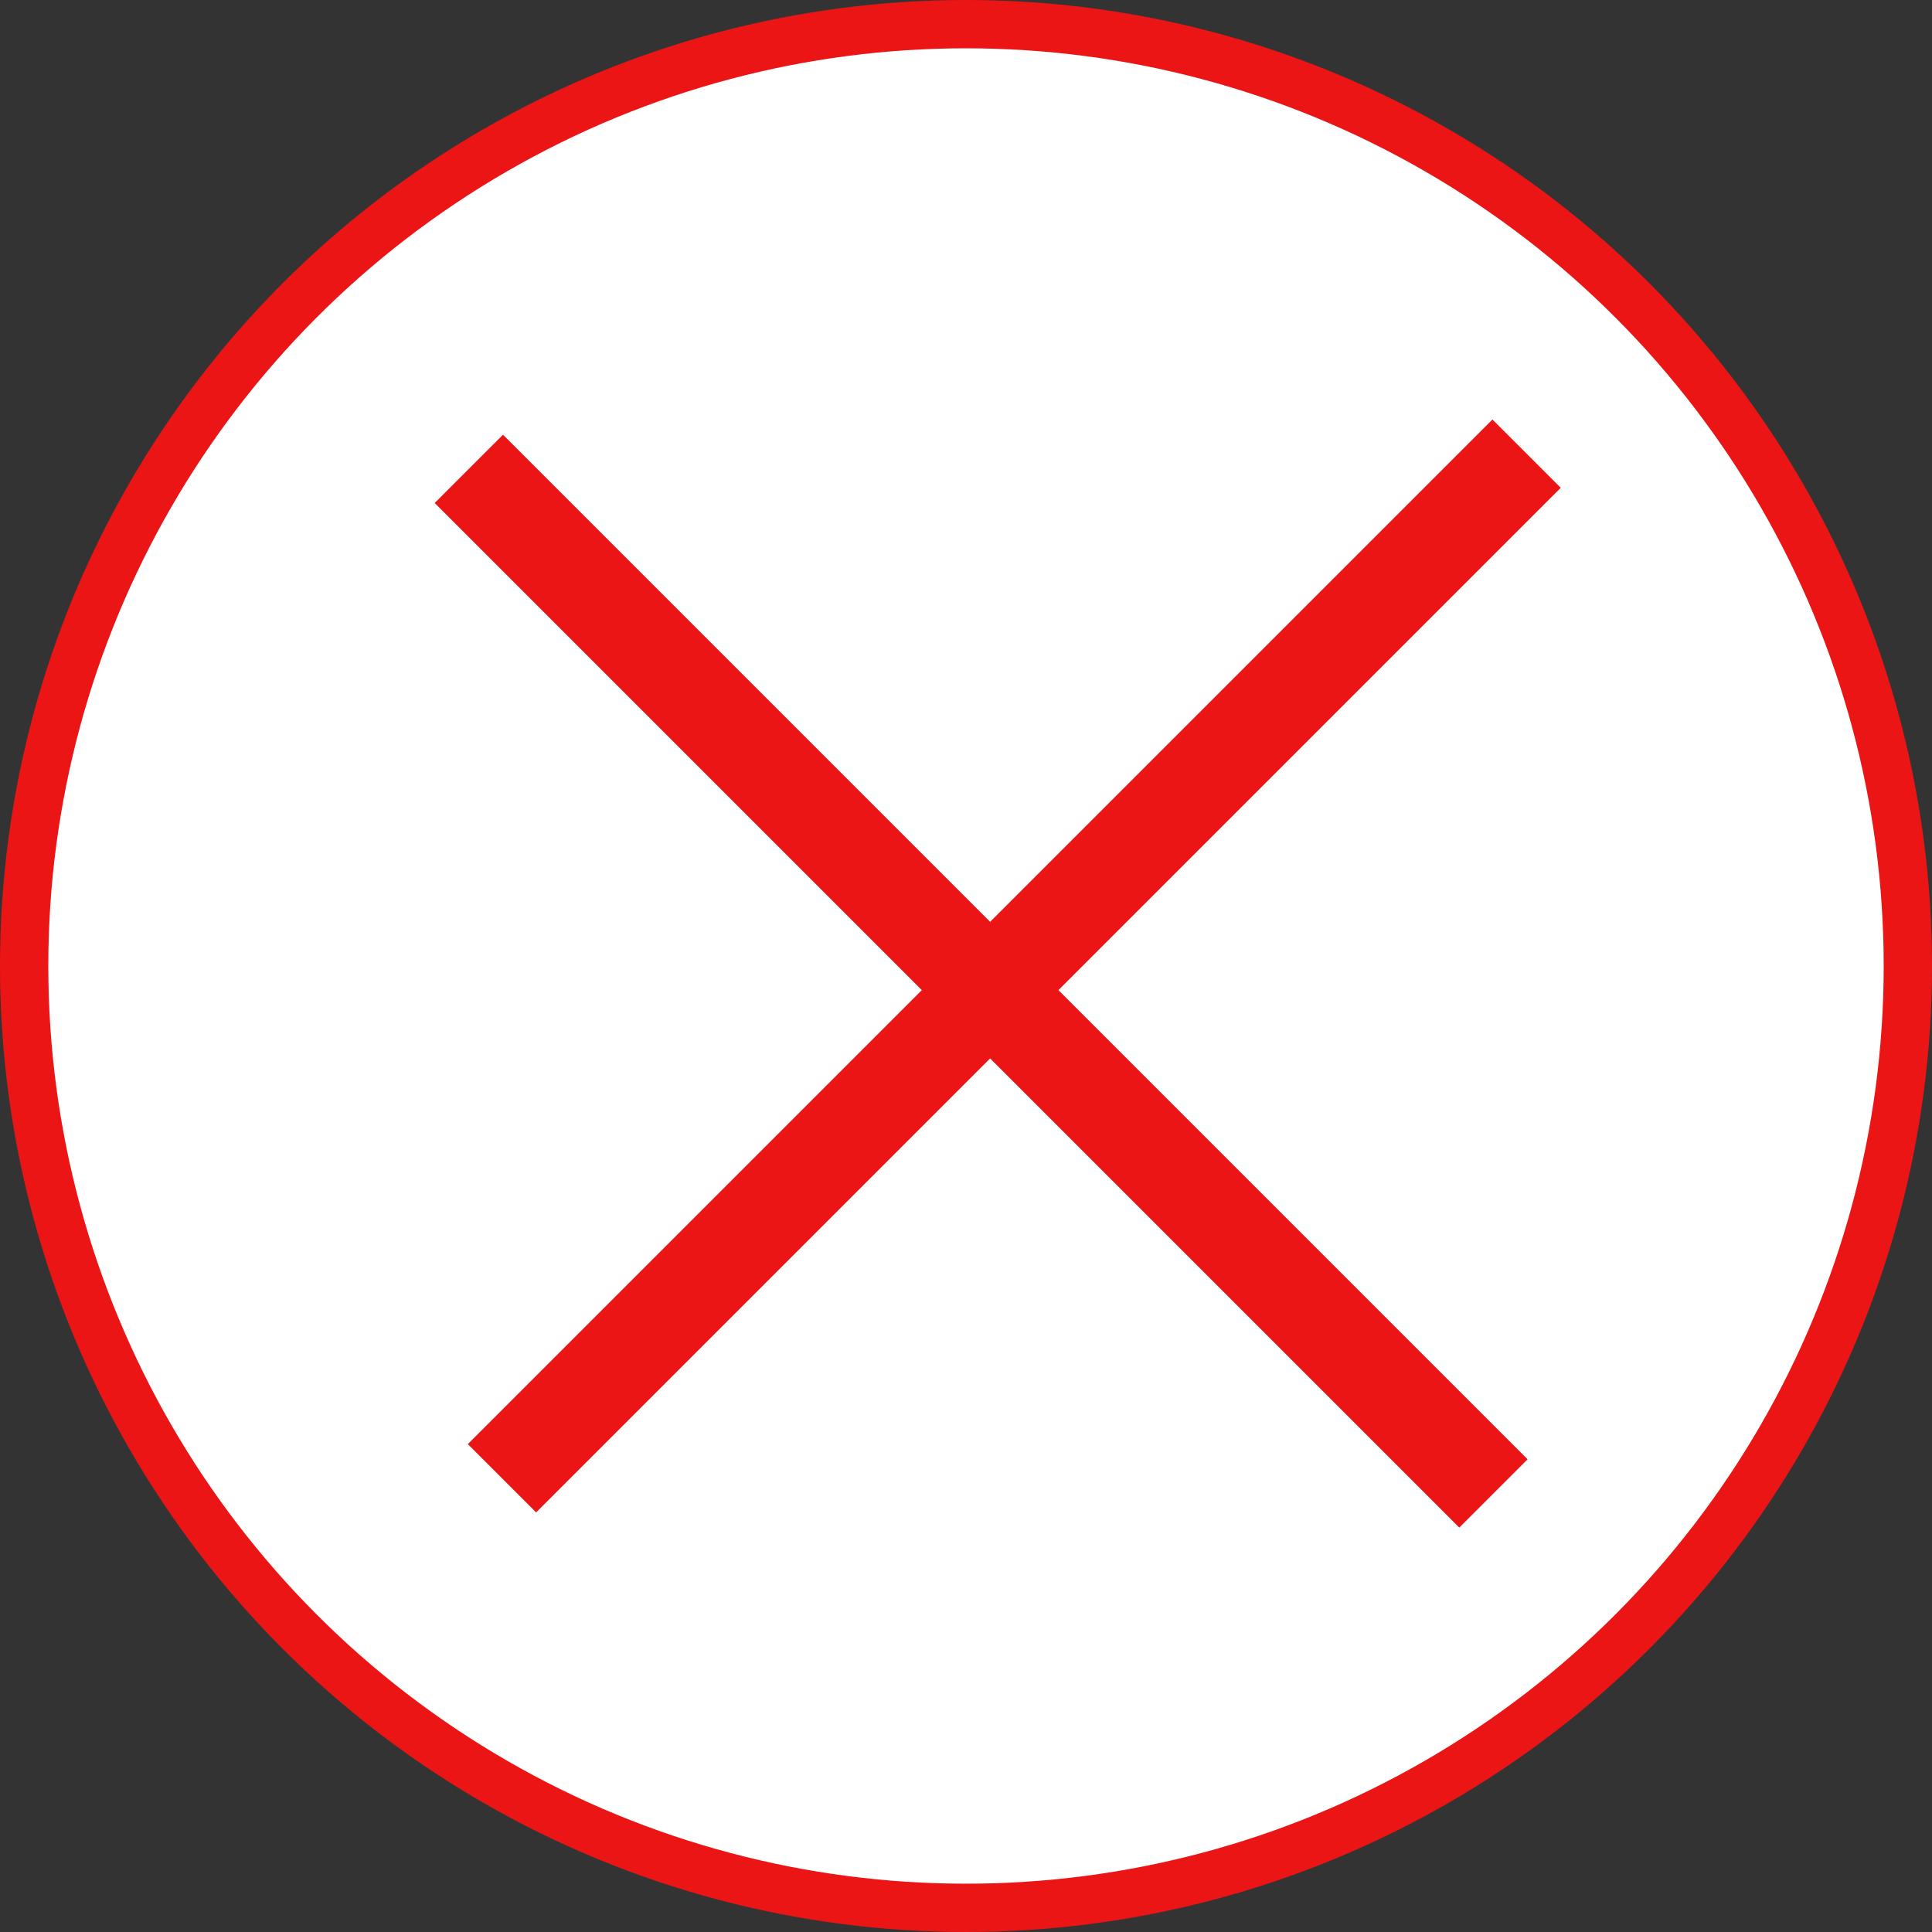 <svg width="40" height="40" viewBox="0 0 40 40" fill="none" xmlns="http://www.w3.org/2000/svg">
<rect x="0" y="0" width="40" height="40" fill="#333333" stroke="none"/>
<circle cx="20" cy="20" r="19.5" fill="white" stroke="#EB1515"/>
<rect x="9.686" y="29.899" width="30" height="2" transform="rotate(-45 9.686 29.899)" fill="#EB1515"/>
<rect x="10.414" y="9" width="30" height="2" transform="rotate(45 10.414 9)" fill="#EB1515"/>
</svg>
